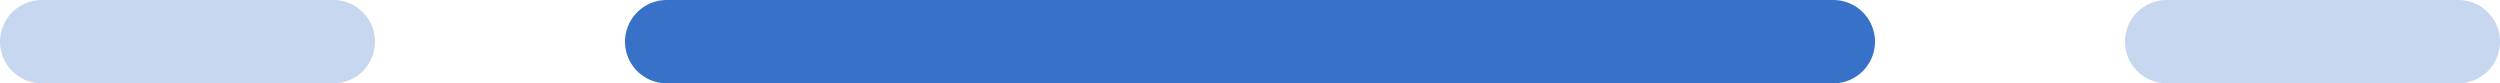 <svg width="60" height="2" viewBox="0 0 60 2" fill="none" xmlns="http://www.w3.org/2000/svg">
<line x1="1" y1="1" x2="8" y2="1" stroke="#3771C8" stroke-opacity="0.28" stroke-width="2" stroke-linecap="round"/>
<line x1="52" y1="1" x2="59" y2="1" stroke="#3771C8" stroke-opacity="0.28" stroke-width="2" stroke-linecap="round"/>
<line x1="16" y1="1" x2="44" y2="1" stroke="#3771C8" stroke-width="2" stroke-linecap="round"/>
</svg>
